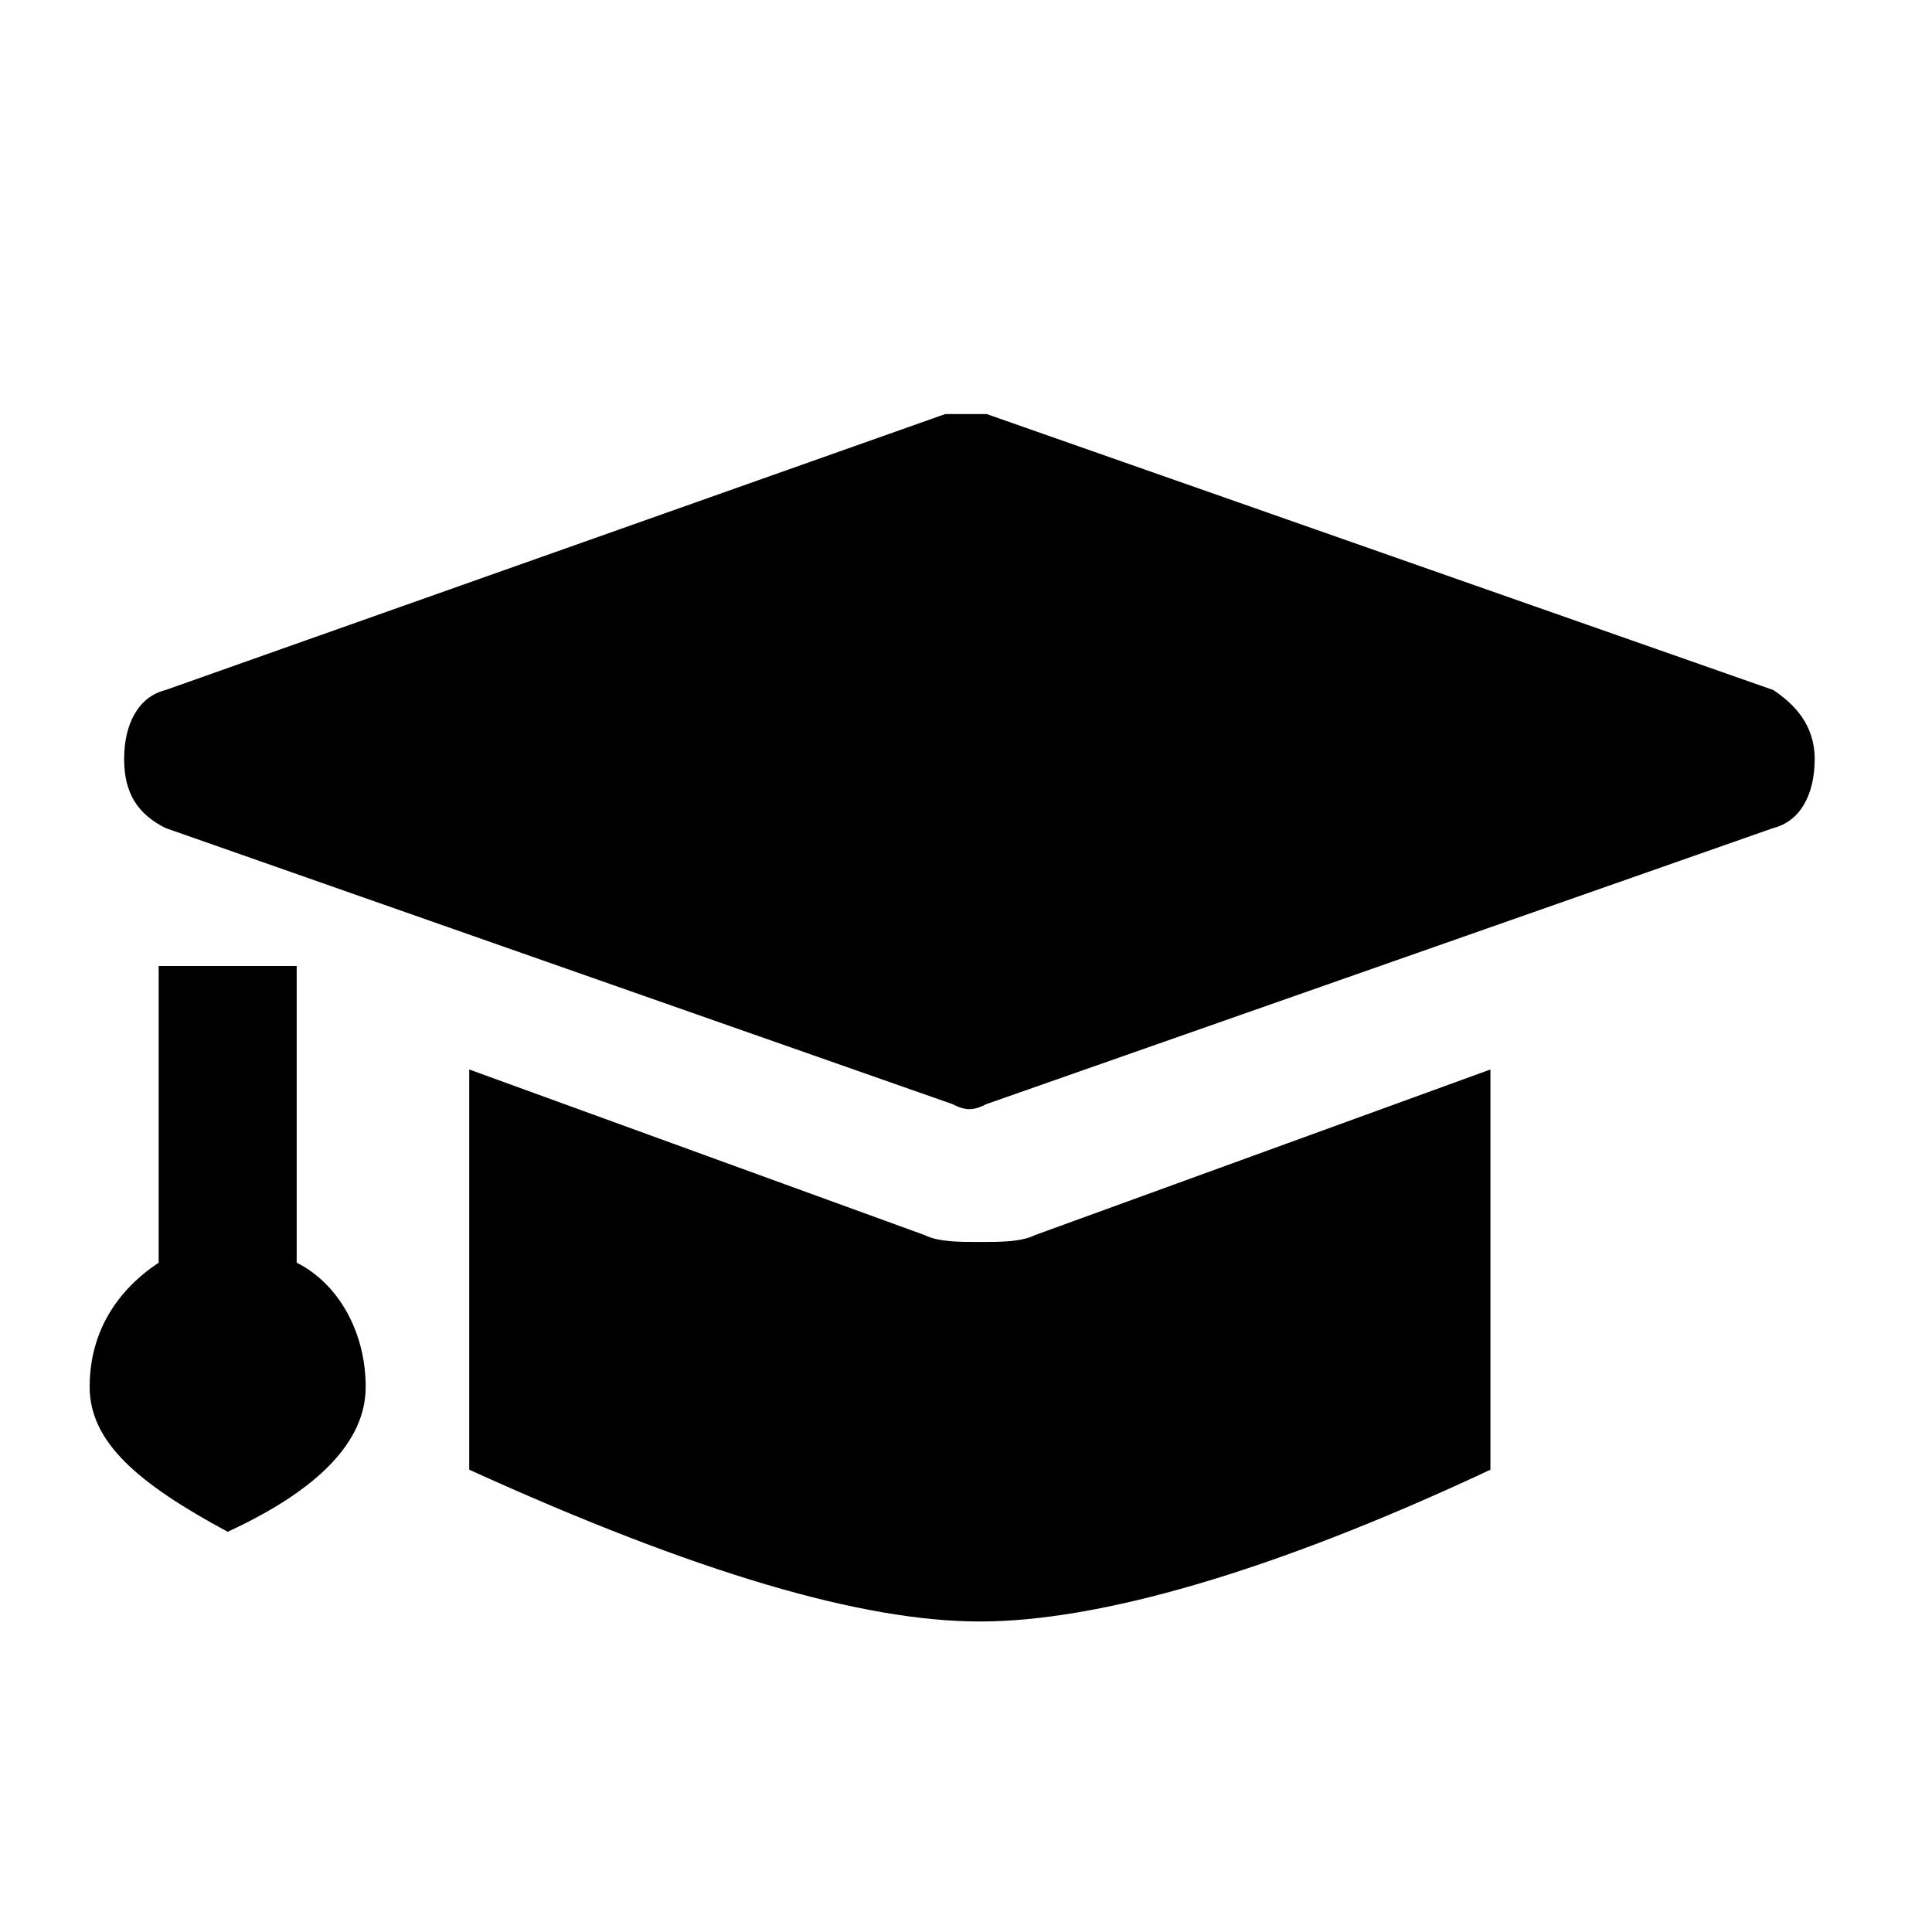 <!-- Generated by IcoMoon.io -->
<svg version="1.1" xmlns="http://www.w3.org/2000/svg" width="32" height="32" viewBox="0 0 32 32">
<title>graduation</title>
<path d="M4.914 20.914v-4.914h-2.286v4.914c-0.686 0.457-1.143 1.143-1.143 2.057s0.8 1.6 2.286 2.4c1.486-0.686 2.286-1.486 2.286-2.4s-0.457-1.714-1.143-2.057z"></path>
<path d="M16.229 20.571c-0.343 0-0.686 0-0.914-0.114l-7.543-2.743v6.629c3.771 1.714 6.514 2.514 8.457 2.514s4.8-0.8 8.457-2.514v-6.629l-7.543 2.743c-0.229 0.114-0.571 0.114-0.914 0.114z"></path>
<path d="M29.371 11.429l-13.029-4.571c-0.114 0-0.229 0-0.343 0s-0.229 0-0.343 0l-12.914 4.571c-0.457 0.114-0.686 0.571-0.686 1.143s0.229 0.914 0.686 1.143l13.029 4.571c0.229 0.114 0.343 0.114 0.571 0l13.029-4.571c0.457-0.114 0.686-0.571 0.686-1.143s-0.343-0.914-0.686-1.143z"></path>
</svg>
